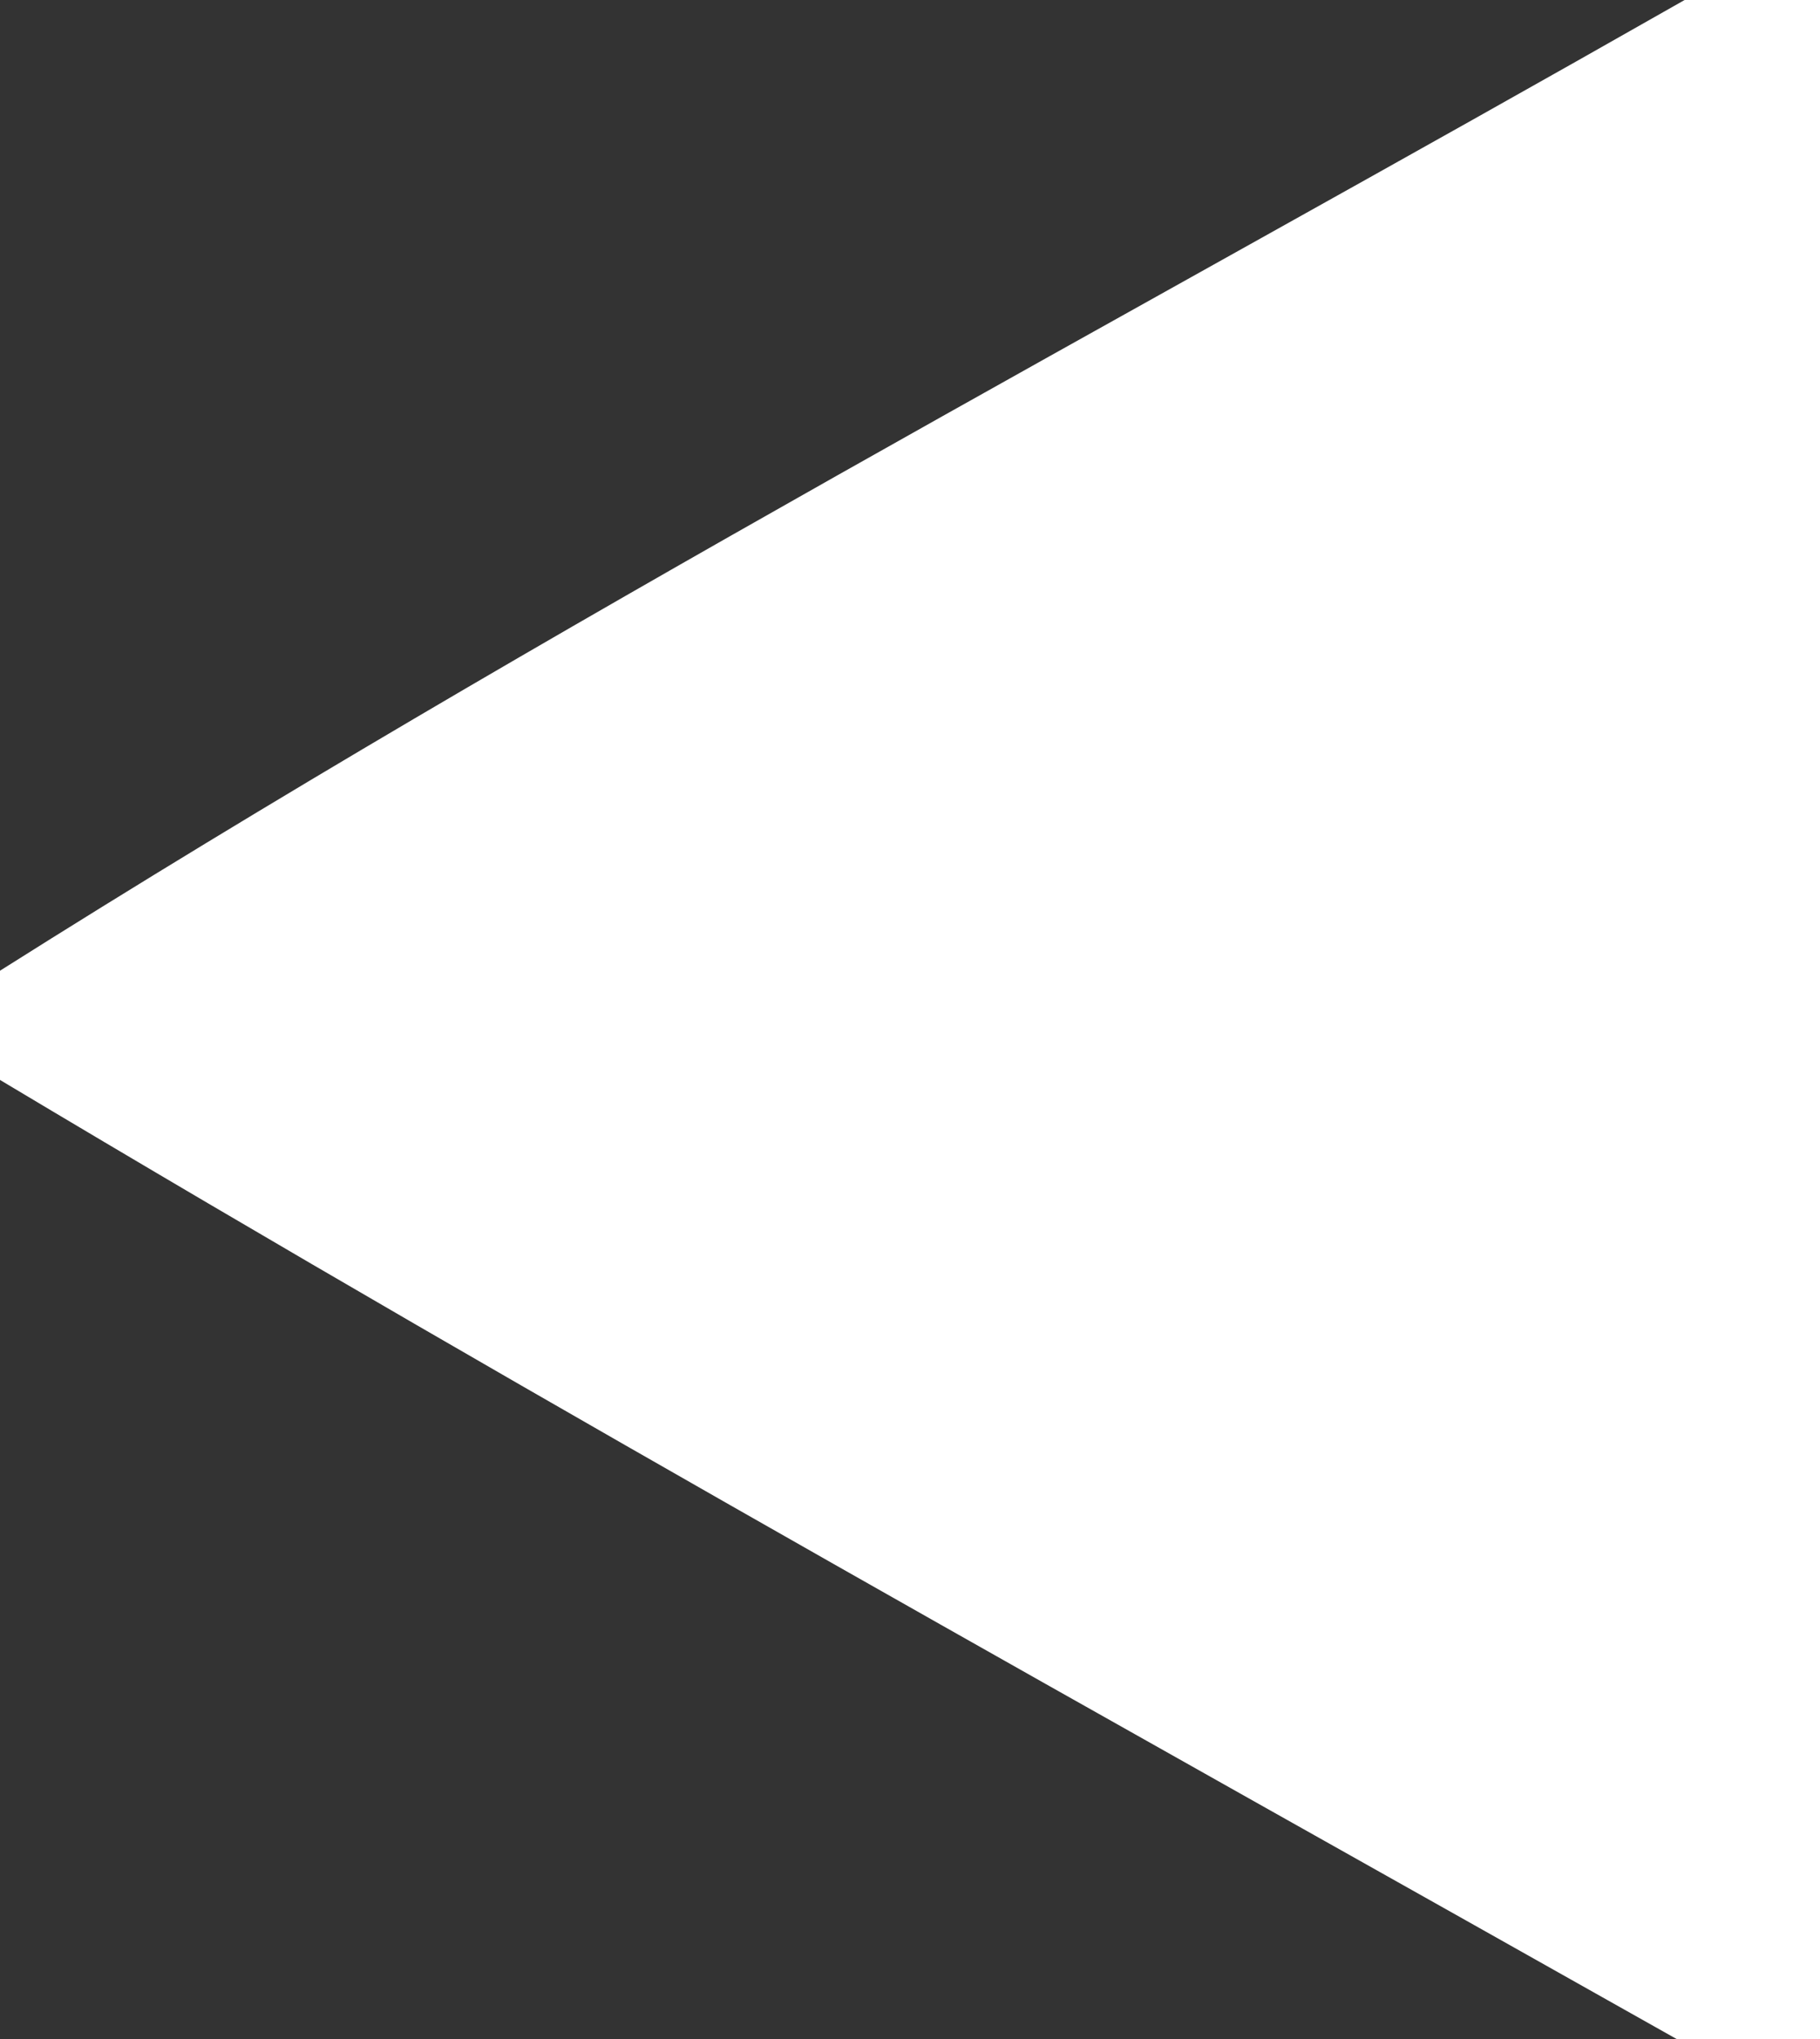 <?xml version="1.0" encoding="UTF-8" ?>
<!DOCTYPE svg PUBLIC "-//W3C//DTD SVG 1.1//EN" "http://www.w3.org/Graphics/SVG/1.1/DTD/svg11.dtd">
<svg width="25pt" height="28pt" viewBox="0 0 25 28" version="1.1" xmlns="http://www.w3.org/2000/svg">
<rect x="0" y="0" width="25" height="28" fill="#333333" stroke="none"/>
<g id="#ffffffff">
<path fill="#ffffff" opacity="1.00" d=" M 23.14 0.00 L 25.00 0.00 L 25.00 28.00 L 23.03 28.00 C 15.33 23.66 7.59 19.37 0.00 14.83 L 0.00 13.33 C 7.52 8.58 15.41 4.40 23.14 0.00 Z" />
</g>
</svg>
